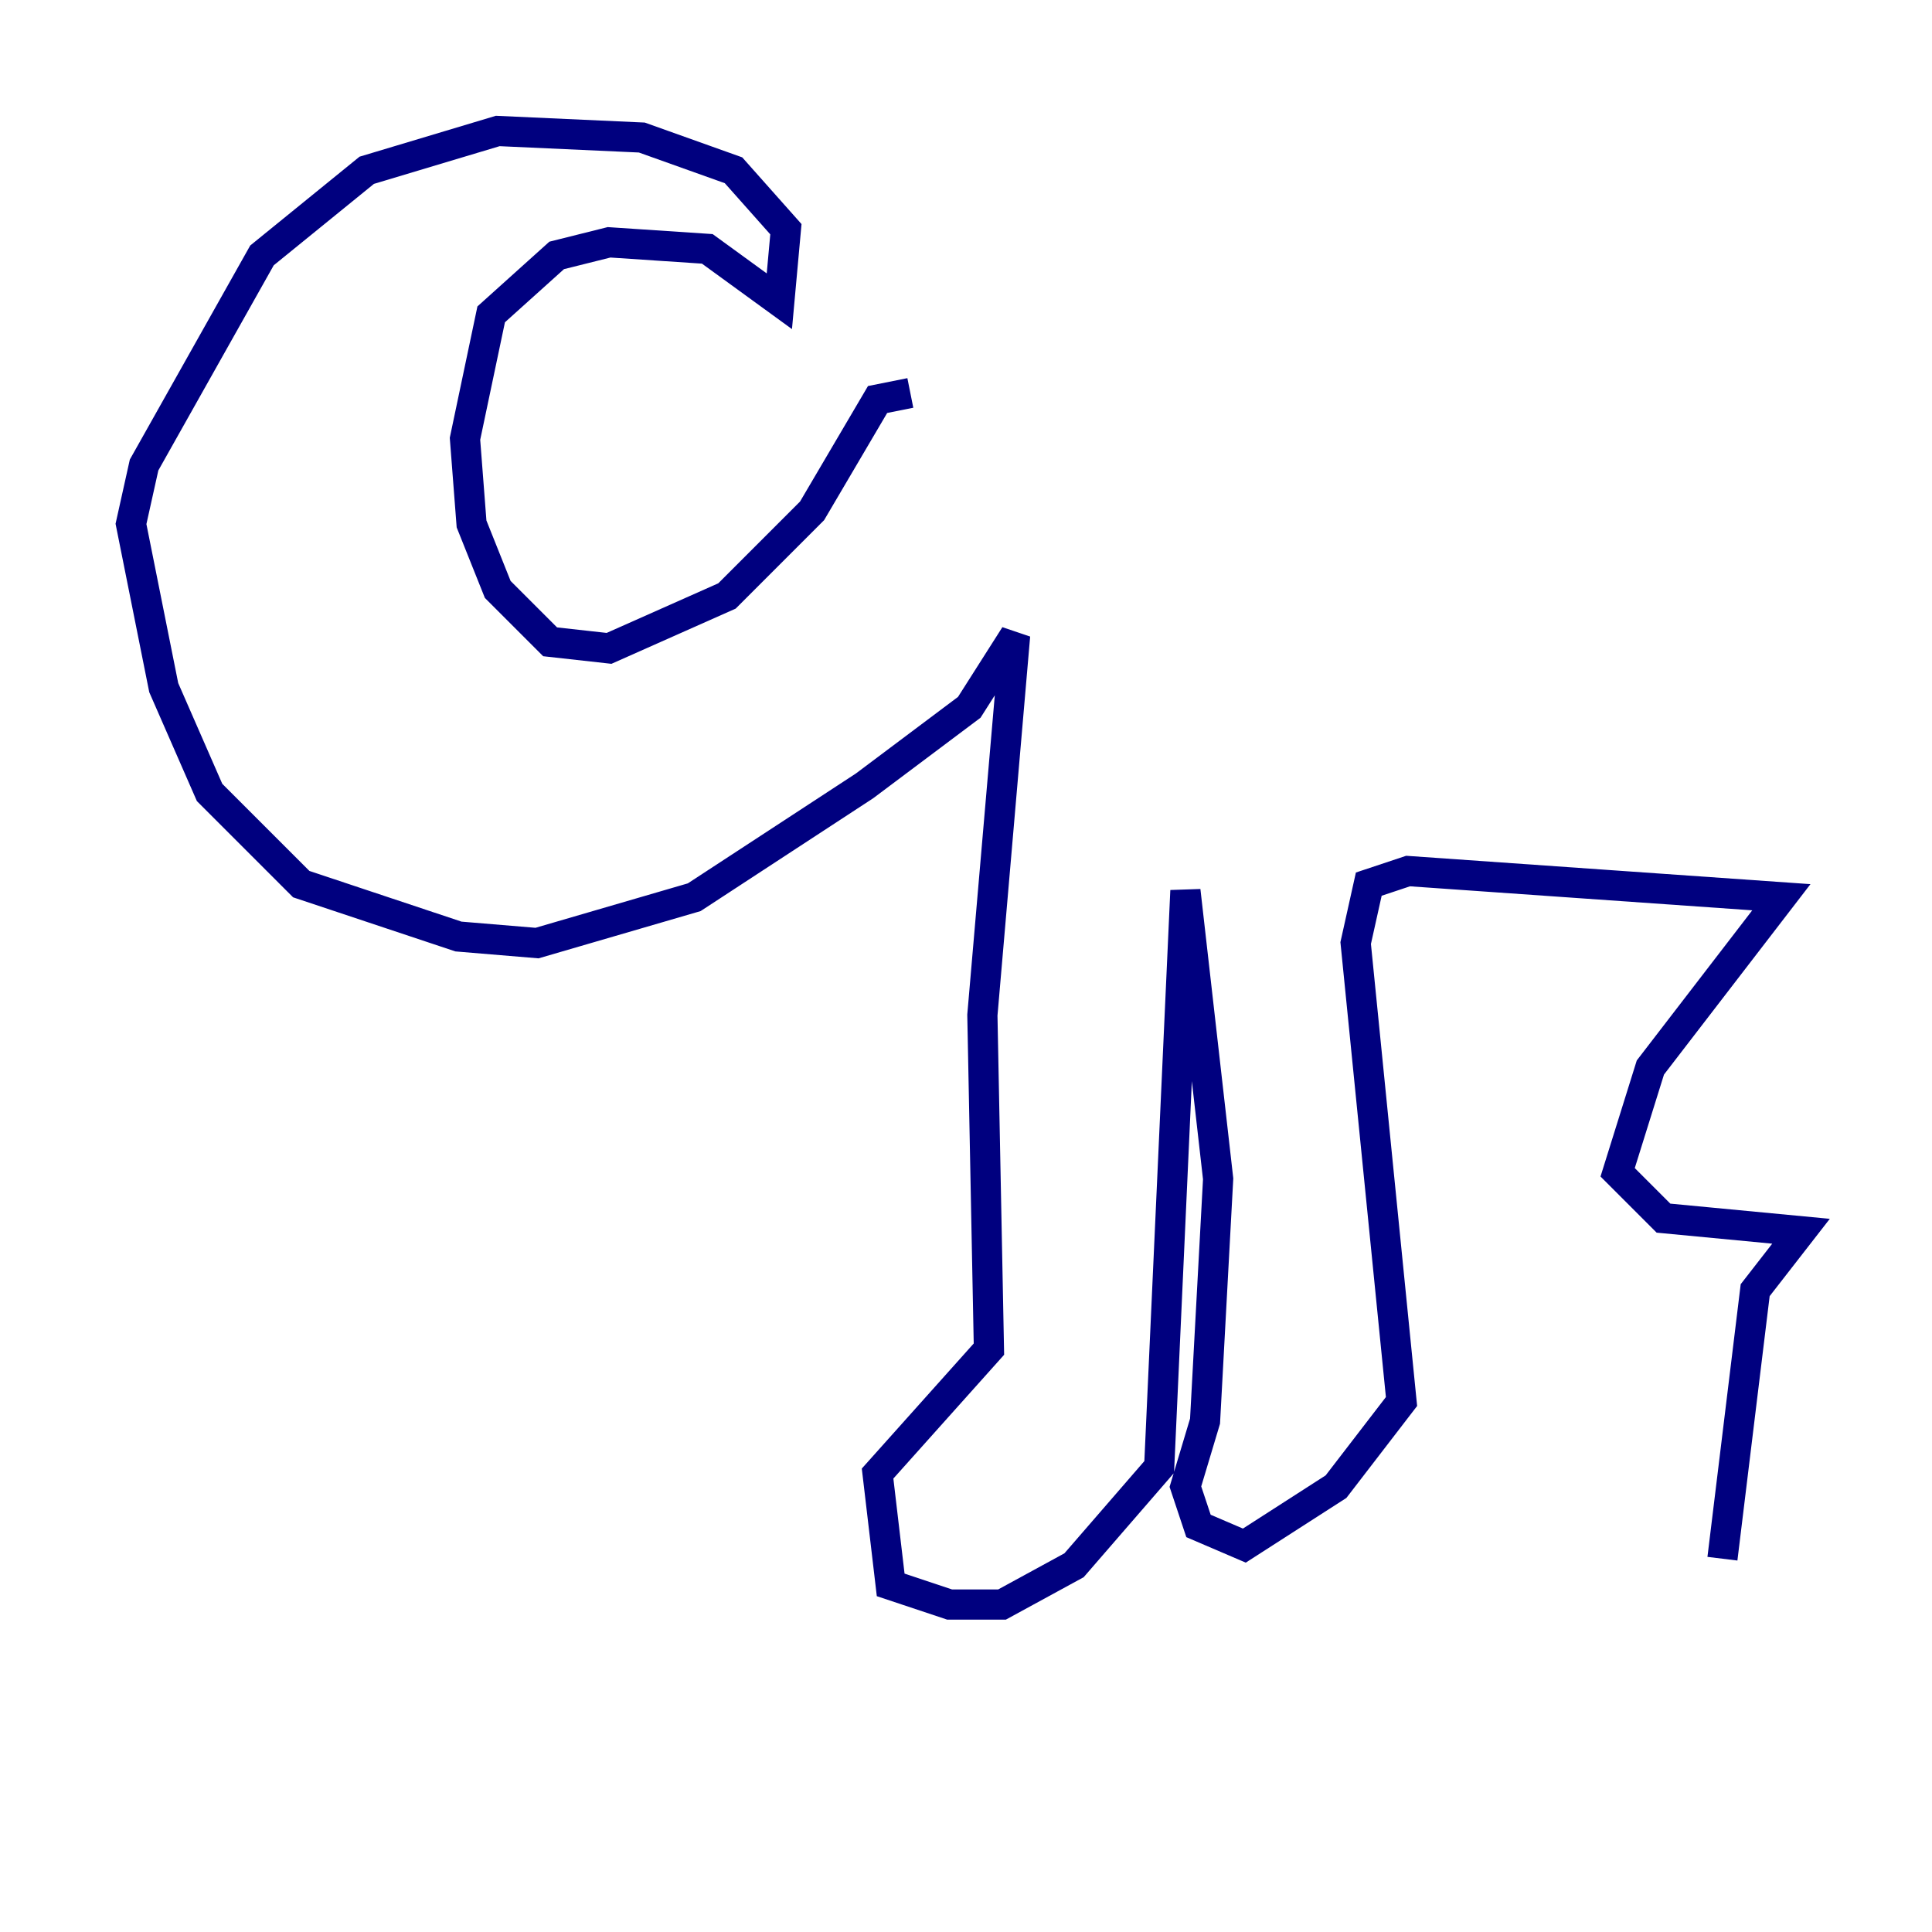 <?xml version="1.0" encoding="utf-8" ?>
<svg baseProfile="tiny" height="128" version="1.2" viewBox="0,0,128,128" width="128" xmlns="http://www.w3.org/2000/svg" xmlns:ev="http://www.w3.org/2001/xml-events" xmlns:xlink="http://www.w3.org/1999/xlink"><defs /><polyline fill="none" points="60.312,26.034 58.142,26.468 53.803,33.844 48.163,39.485 40.352,42.956 36.447,42.522 32.976,39.051 31.241,34.712 30.807,29.071 32.542,20.827 36.881,16.922 40.352,16.054 46.861,16.488 51.634,19.959 52.068,15.186 48.597,11.281 42.522,9.112 32.976,8.678 24.298,11.281 17.356,16.922 9.546,30.807 8.678,34.712 10.848,45.559 13.885,52.502 19.959,58.576 30.373,62.047 35.58,62.481 45.993,59.444 57.275,52.068 64.217,46.861 67.254,42.088 65.085,67.254 65.519,89.383 58.142,97.627 59.01,105.003 62.915,106.305 66.386,106.305 71.159,103.702 76.8,97.193 78.536,59.01 80.705,78.102 79.837,94.156 78.536,98.495 79.403,101.098 82.441,102.4 88.515,98.495 92.854,92.854 89.817,62.481 90.685,58.576 93.288,57.709 118.02,59.444 109.342,70.725 107.173,77.668 110.21,80.705 119.322,81.573 116.285,85.478 114.115,103.268" stroke="#00007f" stroke-width="2" /></svg>